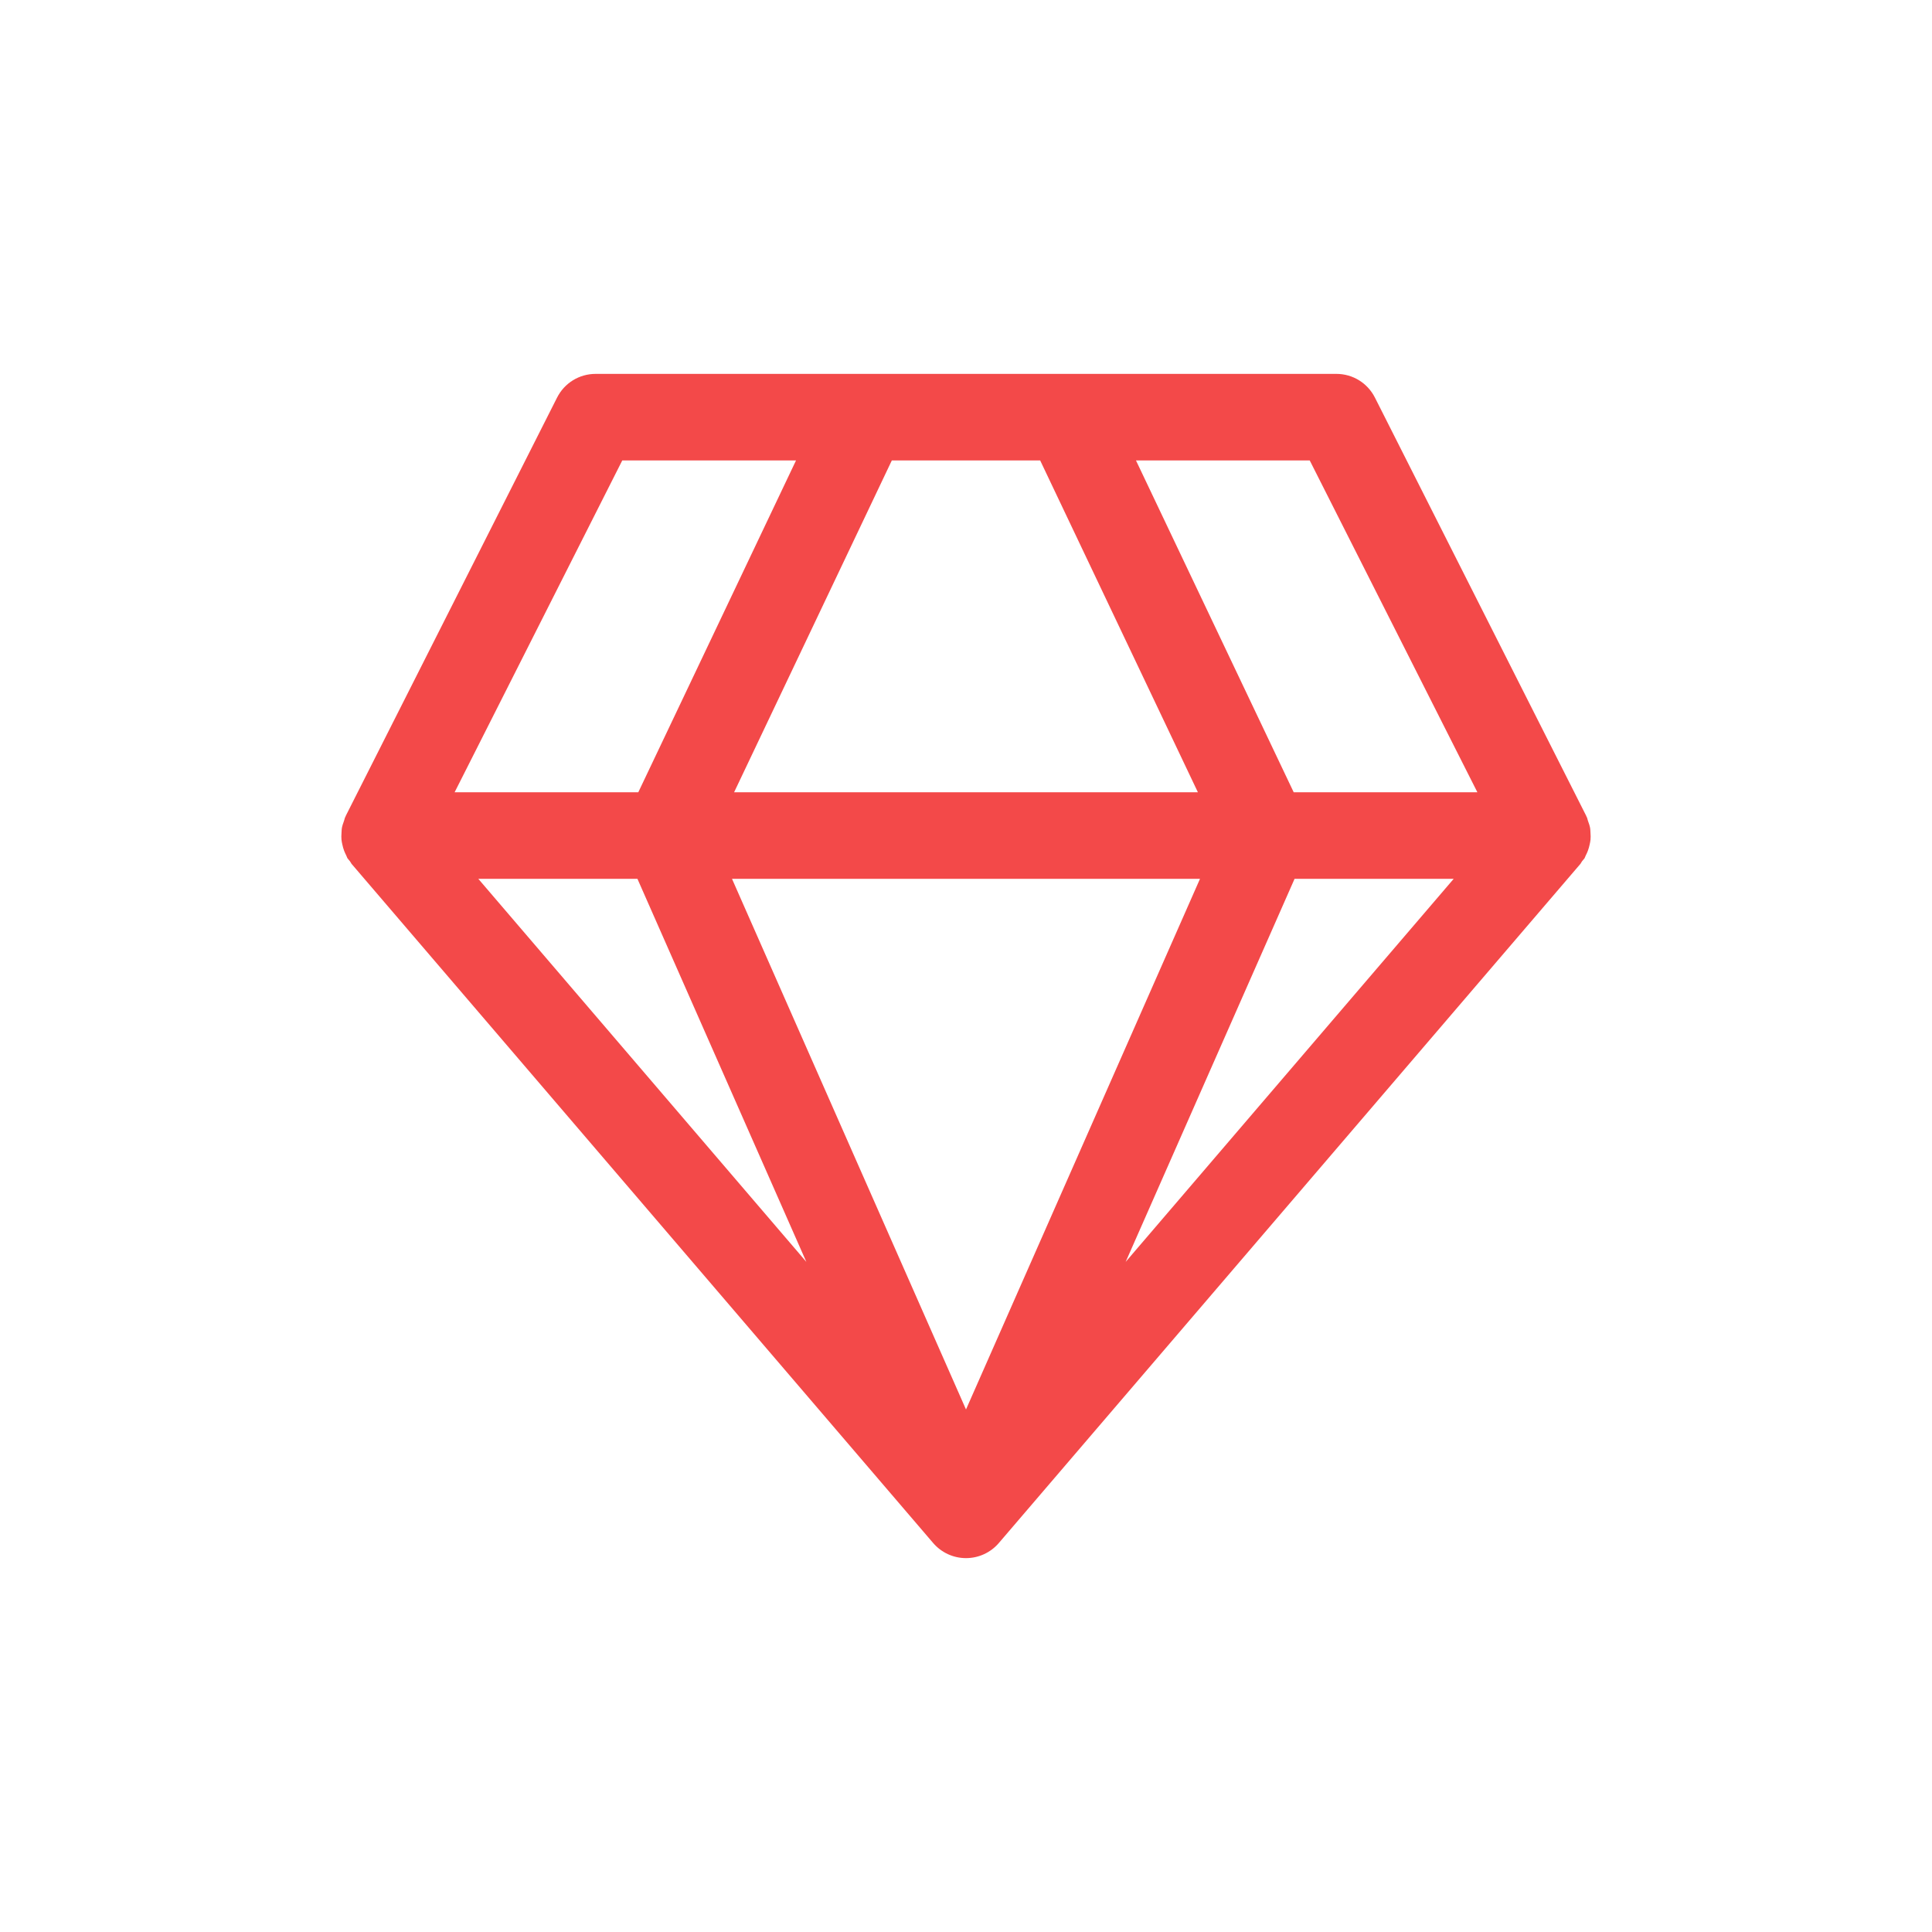 <?xml version="1.0" encoding="UTF-8" standalone="no"?>
<!-- Generator: Adobe Illustrator 15.0.0, SVG Export Plug-In . SVG Version: 6.00 Build 0)  -->

<svg
   xmlns:dc="http://purl.org/dc/elements/1.1/"
   xmlns:cc="http://creativecommons.org/ns#"
   xmlns:rdf="http://www.w3.org/1999/02/22-rdf-syntax-ns#"
   xmlns:svg="http://www.w3.org/2000/svg"
   xmlns="http://www.w3.org/2000/svg"
   xmlns:sodipodi="http://sodipodi.sourceforge.net/DTD/sodipodi-0.dtd"
   xmlns:inkscape="http://www.inkscape.org/namespaces/inkscape"
   version="1.1"
   id="Capa_1"
   x="0px"
   y="0px"
   width="600px"
   height="600px"
   viewBox="0 0 600 600"
   enable-background="new 0 0 600 600"
   xml:space="preserve"
   sodipodi:docname="ch5_pink.svg"
   inkscape:version="0.92.1 r15371"><defs
     id="defs7" /><sodipodi:namedview
     pagecolor="#ffffff"
     bordercolor="#666666"
     borderopacity="1"
     objecttolerance="10"
     gridtolerance="10"
     guidetolerance="10"
     inkscape:pageopacity="0"
     inkscape:pageshadow="2"
     inkscape:window-width="716"
     inkscape:window-height="480"
     id="namedview5"
     showgrid="false"
     inkscape:zoom="0.39333333"
     inkscape:cx="300"
     inkscape:cy="300"
     inkscape:window-x="0"
     inkscape:window-y="0"
     inkscape:window-maximized="0"
     inkscape:current-layer="Capa_1" /><path
     fill="#222221"
     d="M493.939,258.588l-0.023-0.42c-0.019-0.367-0.037-0.713-0.088-1.013c-0.129-0.728-0.387-1.464-0.684-2.281  c-0.089-0.236-0.154-0.487-0.214-0.738c-0.015-0.059-0.024-0.118-0.04-0.177c-0.051-0.077-0.107-0.171-0.161-0.282  c-0.056-0.112-0.104-0.238-0.144-0.368l-65.579-129.813c-2.301-4.554-6.896-7.383-11.993-7.383H184.987  c-5.098,0-9.692,2.829-11.993,7.383l-65.583,129.817c-0.041,0.131-0.088,0.254-0.146,0.375c-0.048,0.102-0.103,0.194-0.154,0.271  c-0.017,0.061-0.026,0.118-0.04,0.175c-0.062,0.253-0.126,0.505-0.221,0.757c-0.293,0.806-0.552,1.545-0.679,2.271  c-0.052,0.298-0.069,0.646-0.088,1.015l-0.021,0.393c-0.066,0.912-0.07,1.575-0.013,2.175c0.042,0.456,0.135,0.912,0.252,1.463  c0.155,0.741,0.345,1.401,0.579,2.025c0.173,0.451,0.379,0.908,0.627,1.388c0.109,0.217,0.194,0.424,0.275,0.631  c0.035,0.09,0.064,0.183,0.111,0.267c0.062,0.102,0.18,0.235,0.305,0.374c0.162,0.183,0.322,0.366,0.471,0.564  c0.147,0.199,0.27,0.406,0.386,0.616c0.033,0.06,0.063,0.121,0.104,0.179l180.637,210.939c2.558,2.986,6.277,4.697,10.205,4.697  c3.929,0,7.647-1.711,10.203-4.697l180.658-210.963c0.02-0.032,0.05-0.094,0.083-0.153c0.119-0.213,0.243-0.423,0.391-0.62  c0.144-0.193,0.307-0.381,0.472-0.567c0.124-0.14,0.24-0.271,0.293-0.356c0.053-0.092,0.081-0.184,0.115-0.272  c0.082-0.21,0.168-0.42,0.271-0.624c0.259-0.502,0.465-0.958,0.635-1.406c0.233-0.617,0.422-1.277,0.577-2.014  c0.113-0.531,0.209-1.003,0.253-1.464C494.008,260.146,494.004,259.502,493.939,258.588z M323.031,142.986l48.987,103.063H227.98  l48.987-103.063H323.031z M193.254,142.986h53.961l-48.987,103.063h-57.042L193.254,142.986z M148.54,272.924h49.419l52.456,118.966  L148.54,272.924z M300,437.727l-72.671-164.802H372.67L300,437.727z M349.584,391.891l52.458-118.966h49.418L349.584,391.891z   M401.772,246.049l-48.987-103.063h53.96l52.071,103.063H401.772z"
     id="path2"
     style="fill:#f34949;fill-opacity:1" /></svg>